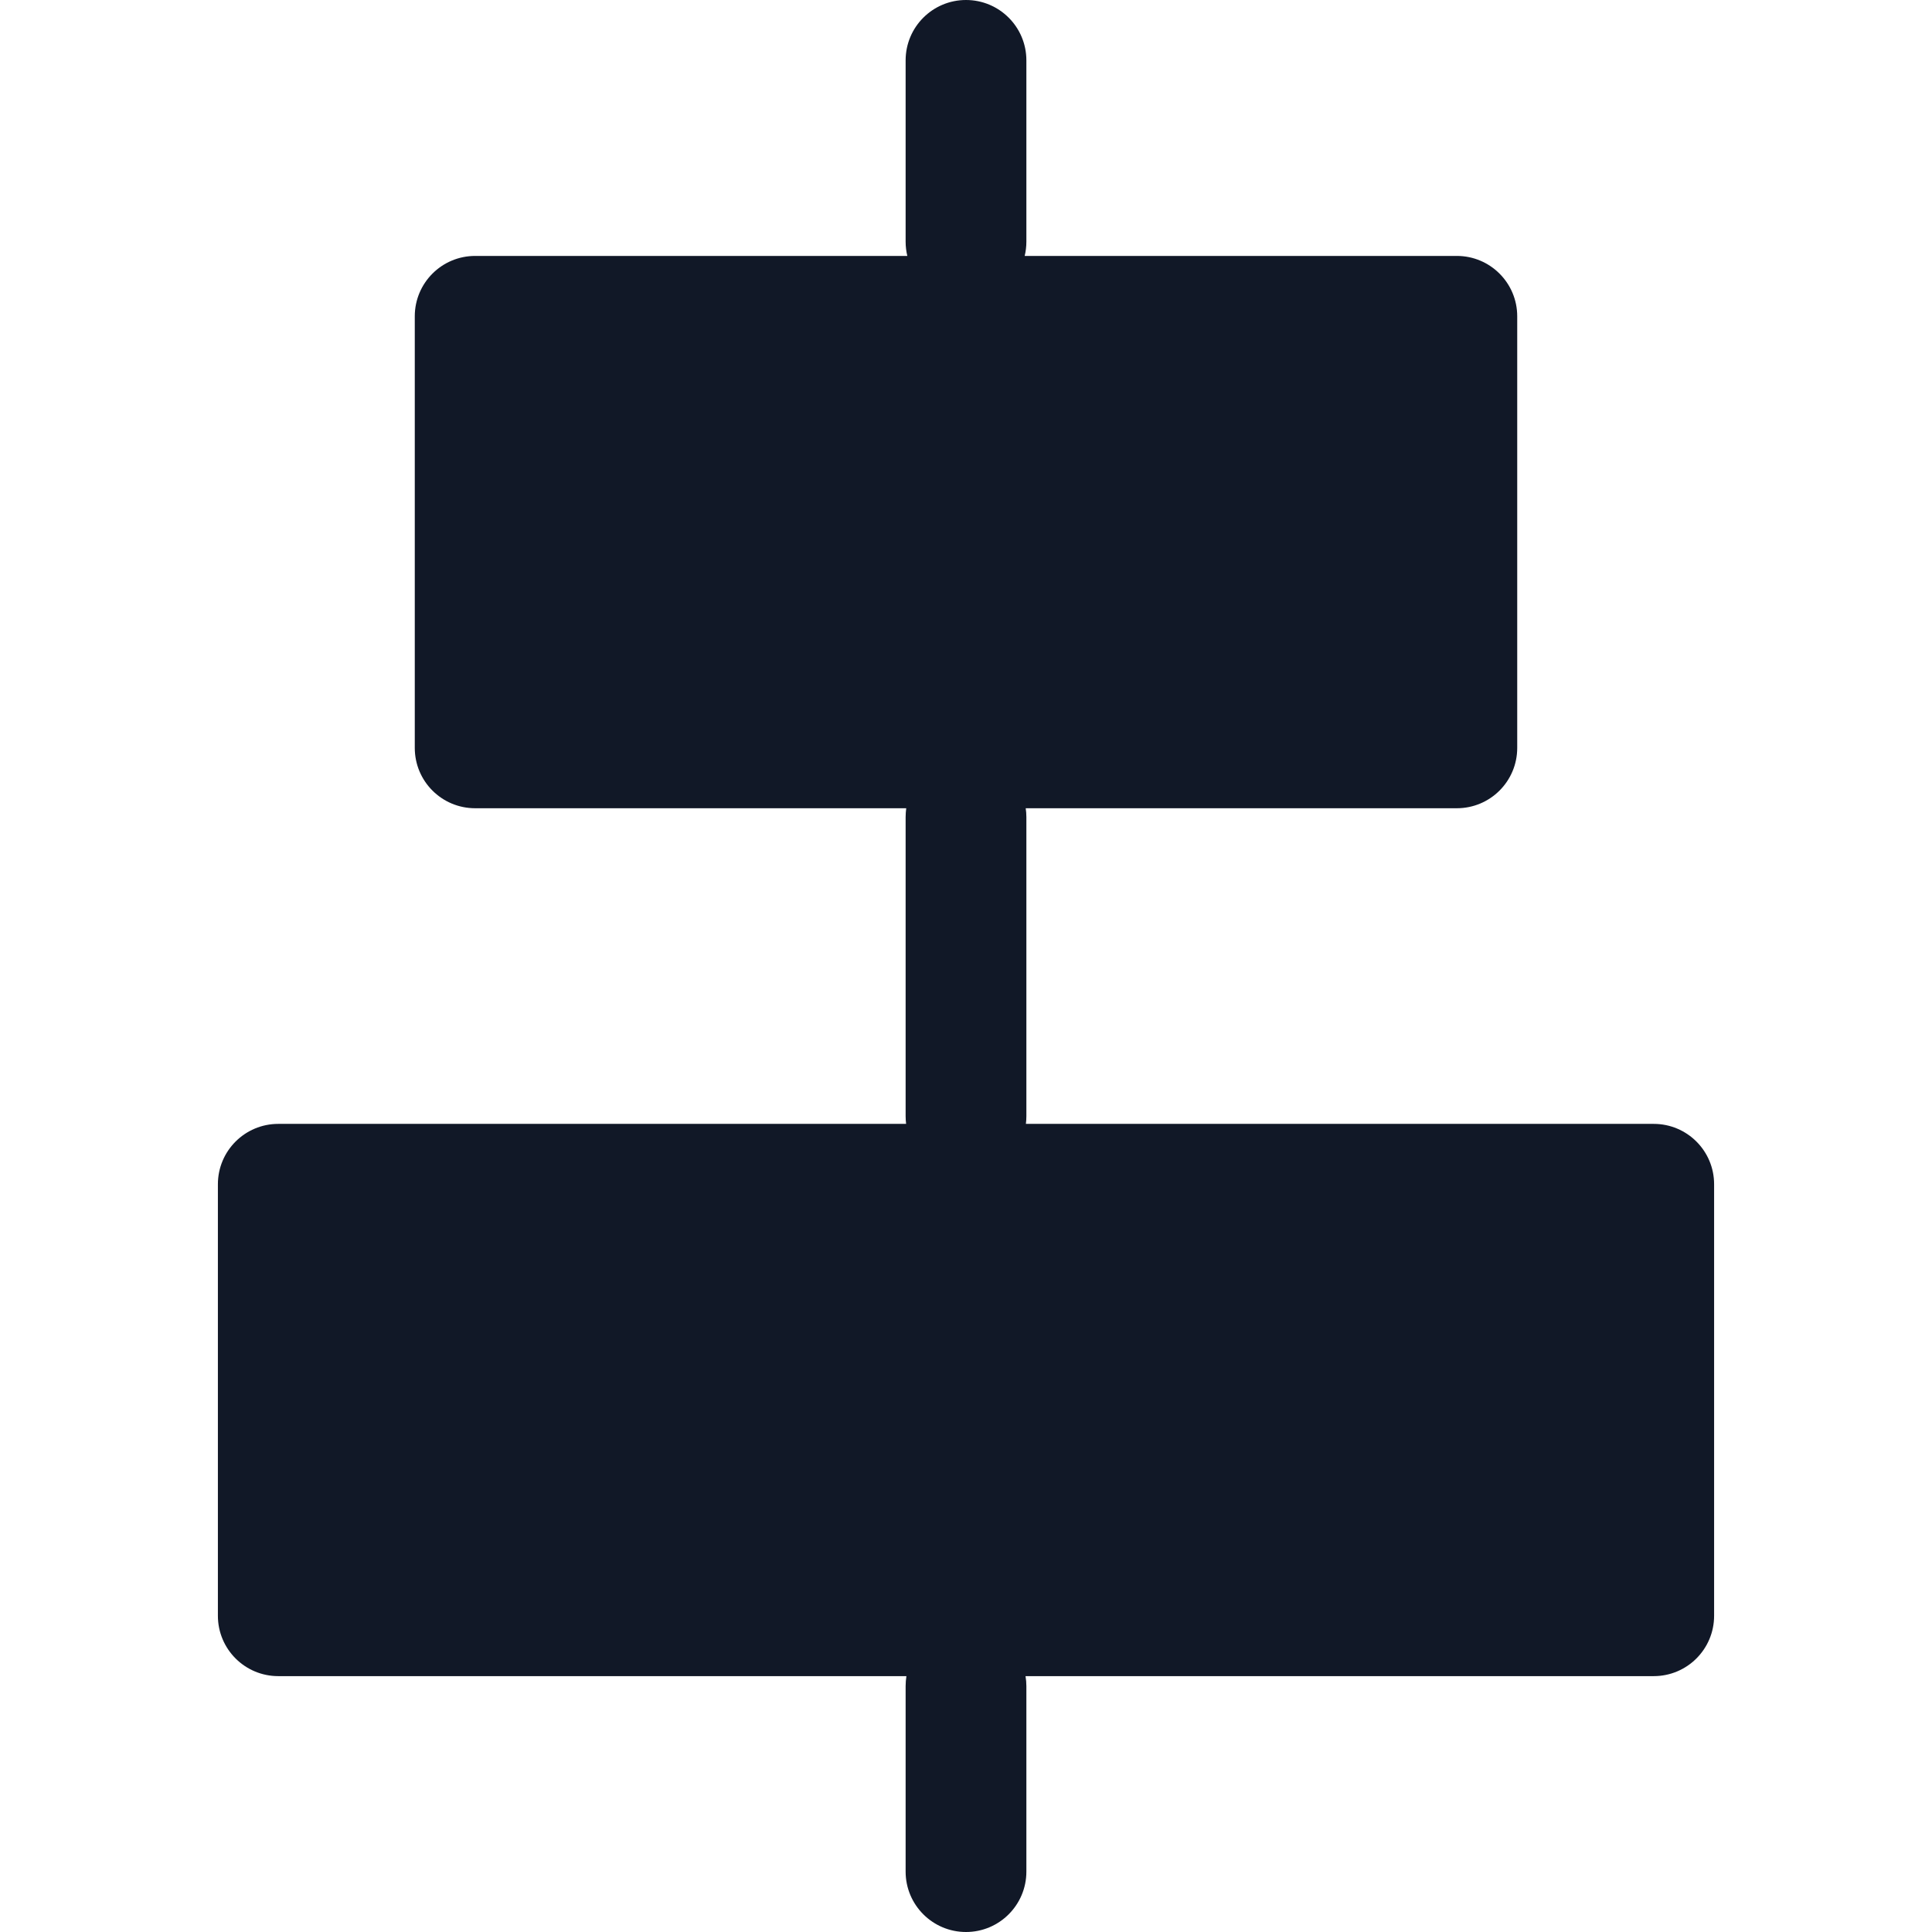 <svg width="32" height="32" viewBox="0 0 32 32" fill="none" xmlns="http://www.w3.org/2000/svg">
<path fill-rule="evenodd" clip-rule="evenodd" d="M16 32C16.552 32 17 31.552 17 31V27.926C17 27.871 16.995 27.816 16.986 27.762H27.391C27.943 27.762 28.391 27.315 28.391 26.762V19.615C28.391 19.062 27.943 18.615 27.391 18.615H16.992C16.997 18.573 17 18.531 17 18.488V13.533C17 13.483 16.996 13.435 16.989 13.387H24.13C24.682 13.387 25.13 12.94 25.13 12.387V5.239C25.13 4.687 24.682 4.239 24.13 4.239H16.972C16.99 4.164 17 4.084 17 4.003V1C17 0.447 16.552 -0 16 -0C15.448 -0 15 0.447 15 1V4.003C15 4.084 15.01 4.164 15.028 4.239H7.87C7.317 4.239 6.87 4.687 6.87 5.239V12.387C6.87 12.94 7.317 13.387 7.87 13.387H15.01C15.004 13.435 15 13.483 15 13.533V18.488C15 18.531 15.003 18.573 15.008 18.615H4.609C4.057 18.615 3.609 19.062 3.609 19.615V26.762C3.609 27.315 4.057 27.762 4.609 27.762H15.013C15.005 27.816 15 27.871 15 27.926V31C15 31.552 15.448 32 16 32Z" fill="#111827"/>
</svg>
